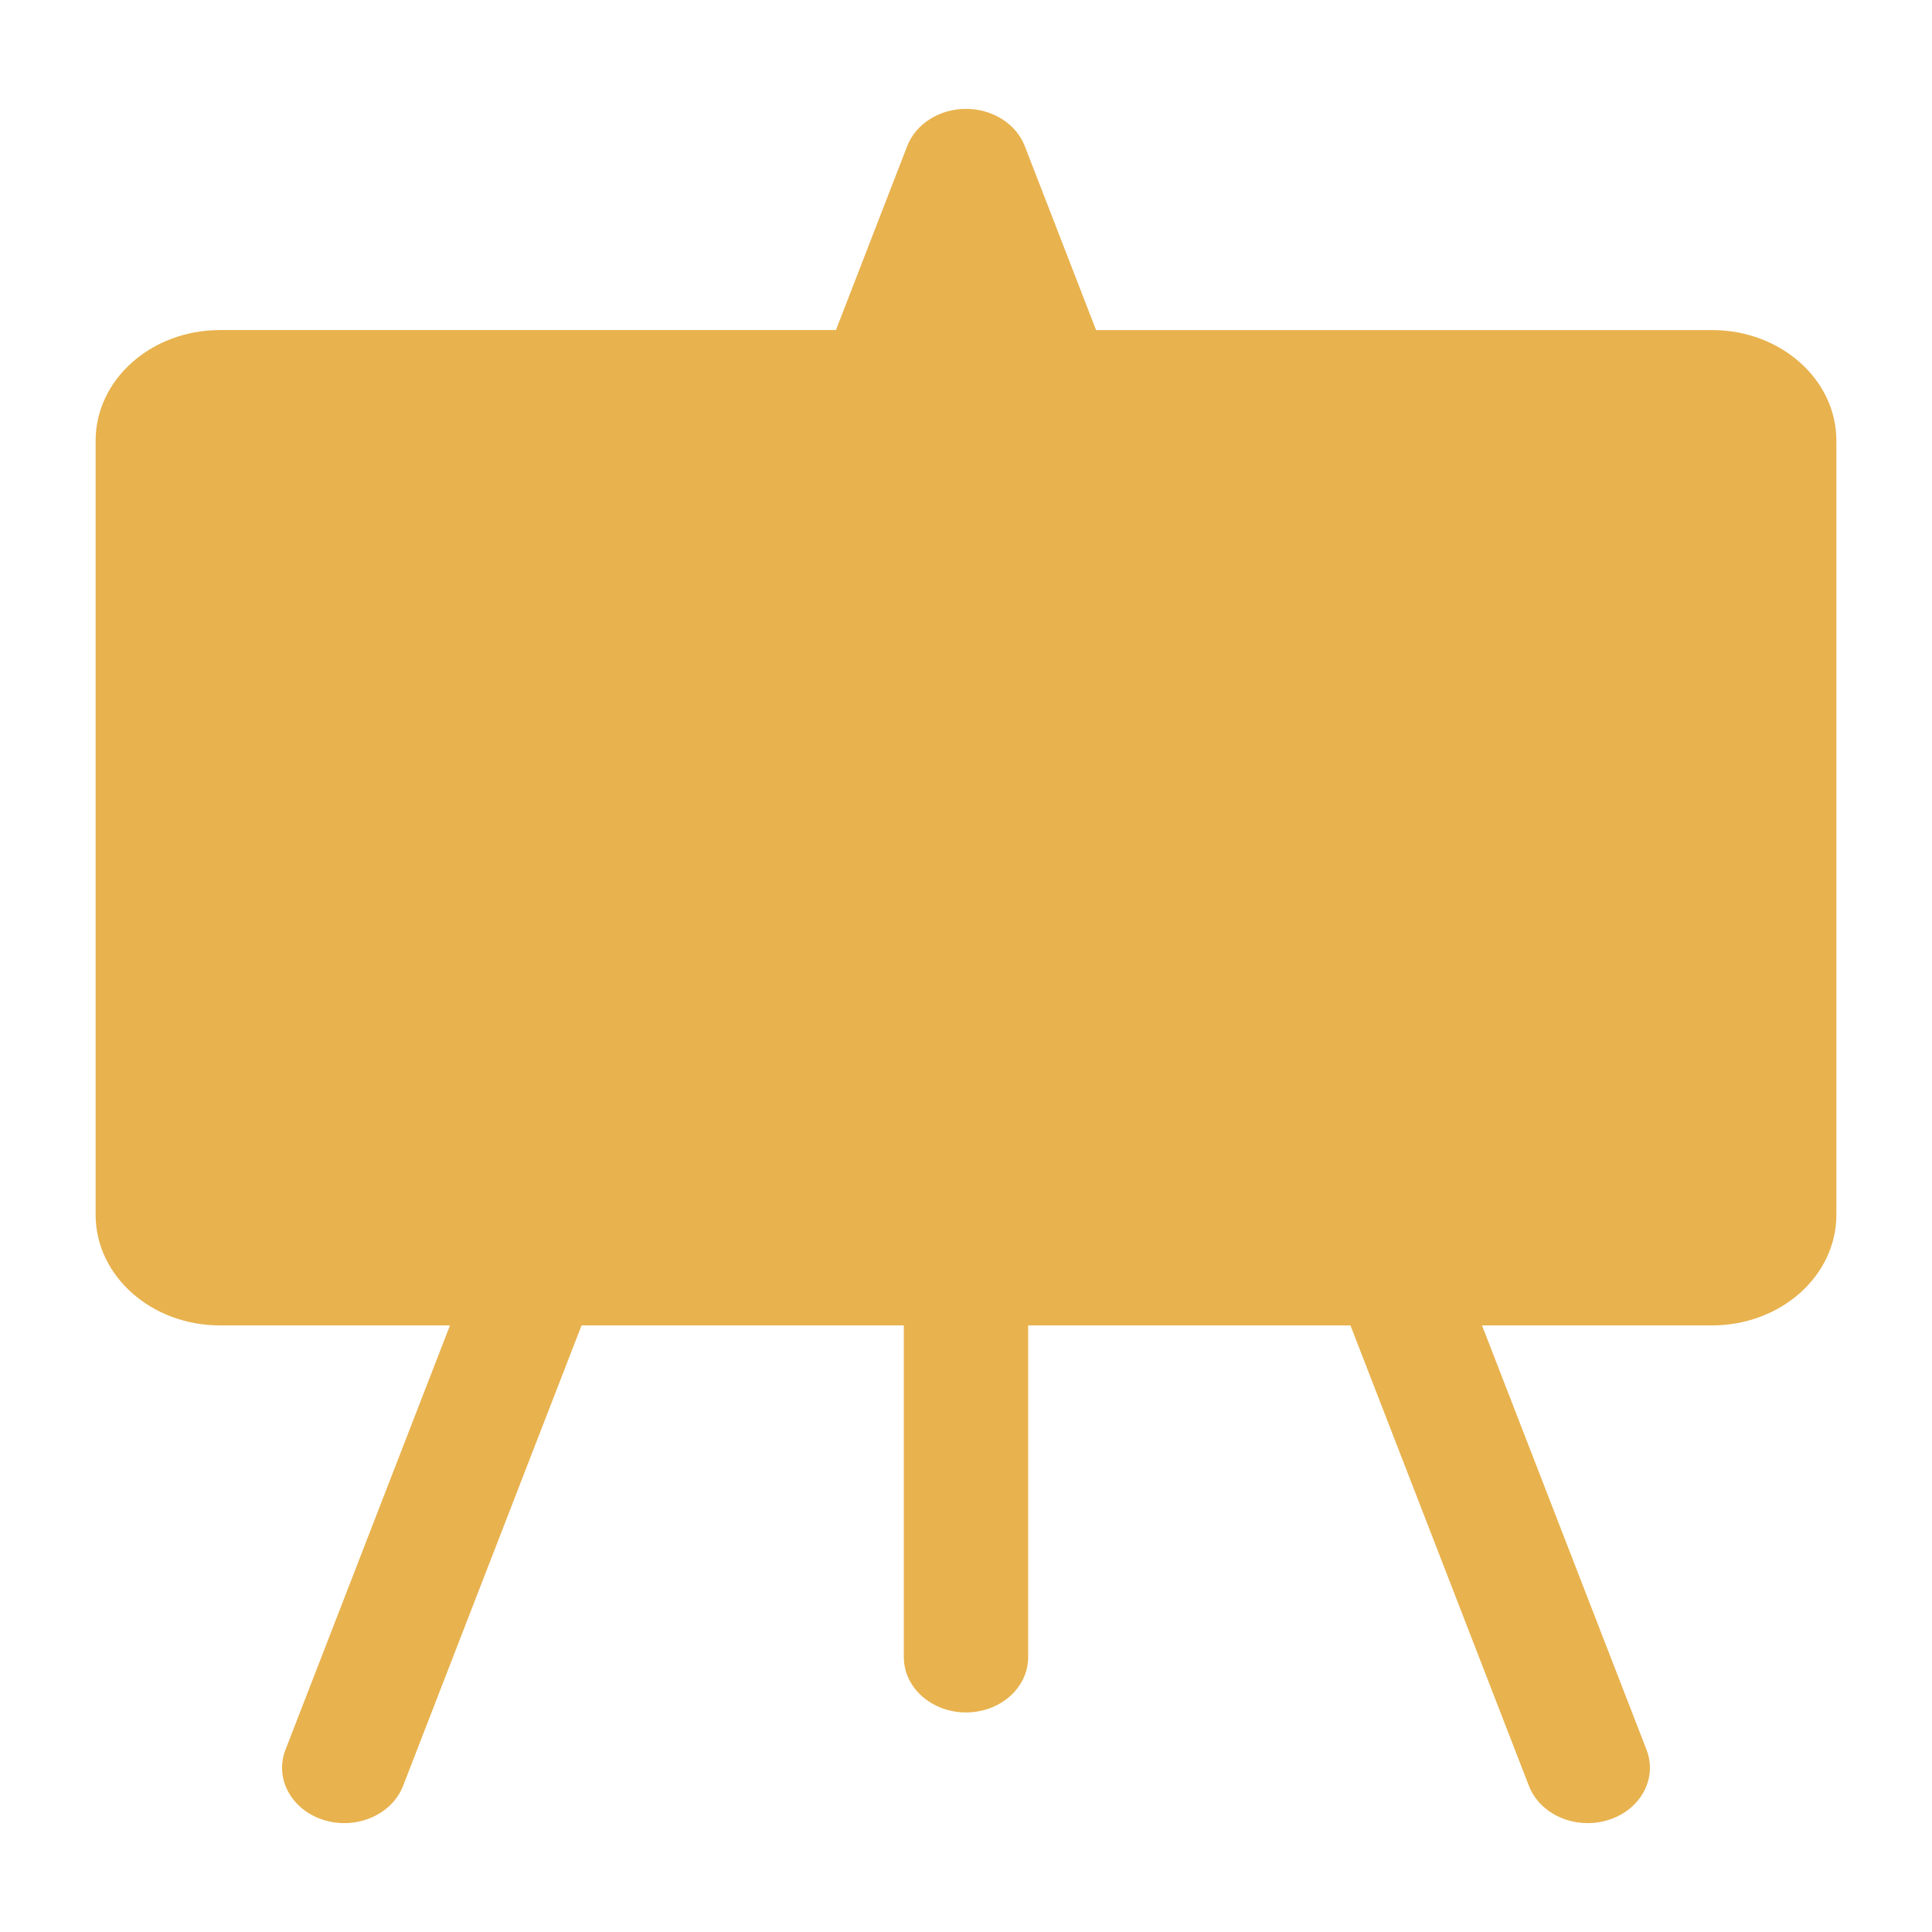 <?xml version="1.0" encoding="UTF-8" standalone="no"?>
<svg
   width="200mm"
   height="200mm"
   fill="currentColor"
   class="bi bi-easel"
   viewBox="0 0 200 200"
   version="1.1"
   id="svg1"
   sodipodi:docname="artDataIcon.svg"
   inkscape:version="1.3.2 (091e20e, 2023-11-25, custom)"
   xmlns:inkscape="http://www.inkscape.org/namespaces/inkscape"
   xmlns:sodipodi="http://sodipodi.sourceforge.net/DTD/sodipodi-0.dtd"
   xmlns="http://www.w3.org/2000/svg"
   xmlns:svg="http://www.w3.org/2000/svg">
  <defs
     id="defs1" />
  <sodipodi:namedview
     id="namedview1"
     pagecolor="#ffffff"
     bordercolor="#000000"
     borderopacity="0.25"
     inkscape:showpageshadow="2"
     inkscape:pageopacity="0.0"
     inkscape:pagecheckerboard="0"
     inkscape:deskcolor="#d1d1d1"
     inkscape:zoom="0.56396485"
     inkscape:cx="261.54112"
     inkscape:cy="220.75844"
     inkscape:window-width="2560"
     inkscape:window-height="1351"
     inkscape:window-x="-9"
     inkscape:window-y="-9"
     inkscape:window-maximized="1"
     inkscape:current-layer="svg1"
     inkscape:document-units="mm" />
  <path
     d="m 100,11.271 c 2.747,-0.002 5.193,1.548 6.088,3.858 l 7.376,19.039 h 63.766 c 7.109,6e-6 12.872,5.126 12.872,11.449 V 125.756 c 1e-5,6.323 -5.763,11.449 -12.872,11.449 H 153.418 l 17.029,43.928 c 1.159,2.991 -0.627,6.251 -3.99,7.282 -3.363,1.031 -7.028,-0.559 -8.187,-3.549 l -18.471,-47.66 h -33.363 v 34.346 c -0.003,3.159 -2.884,5.719 -6.436,5.719 -3.552,0 -6.433,-2.56 -6.436,-5.719 V 137.205 H 60.201 l -18.471,47.66 c -1.158,2.991 -4.824,4.58 -8.187,3.55 -3.363,-1.031 -5.149,-4.291 -3.99,-7.282 L 46.582,137.205 H 22.77 c -7.109,0 -12.872,-5.126 -12.872,-11.449 V 45.617 c 0,-6.323 5.763,-11.449 12.872,-11.449 h 63.766 l 7.375,-19.039 c 0.896,-2.31 3.341,-3.86 6.088,-3.858"
     id="path1"
     style="fill:#e8b24e;fill-opacity:1;stroke:none;stroke-width:17.872;stroke-dasharray:none;stroke-opacity:1"
     sodipodi:nodetypes="ccccscsccsccccsccccsccscssccc" />
</svg>
